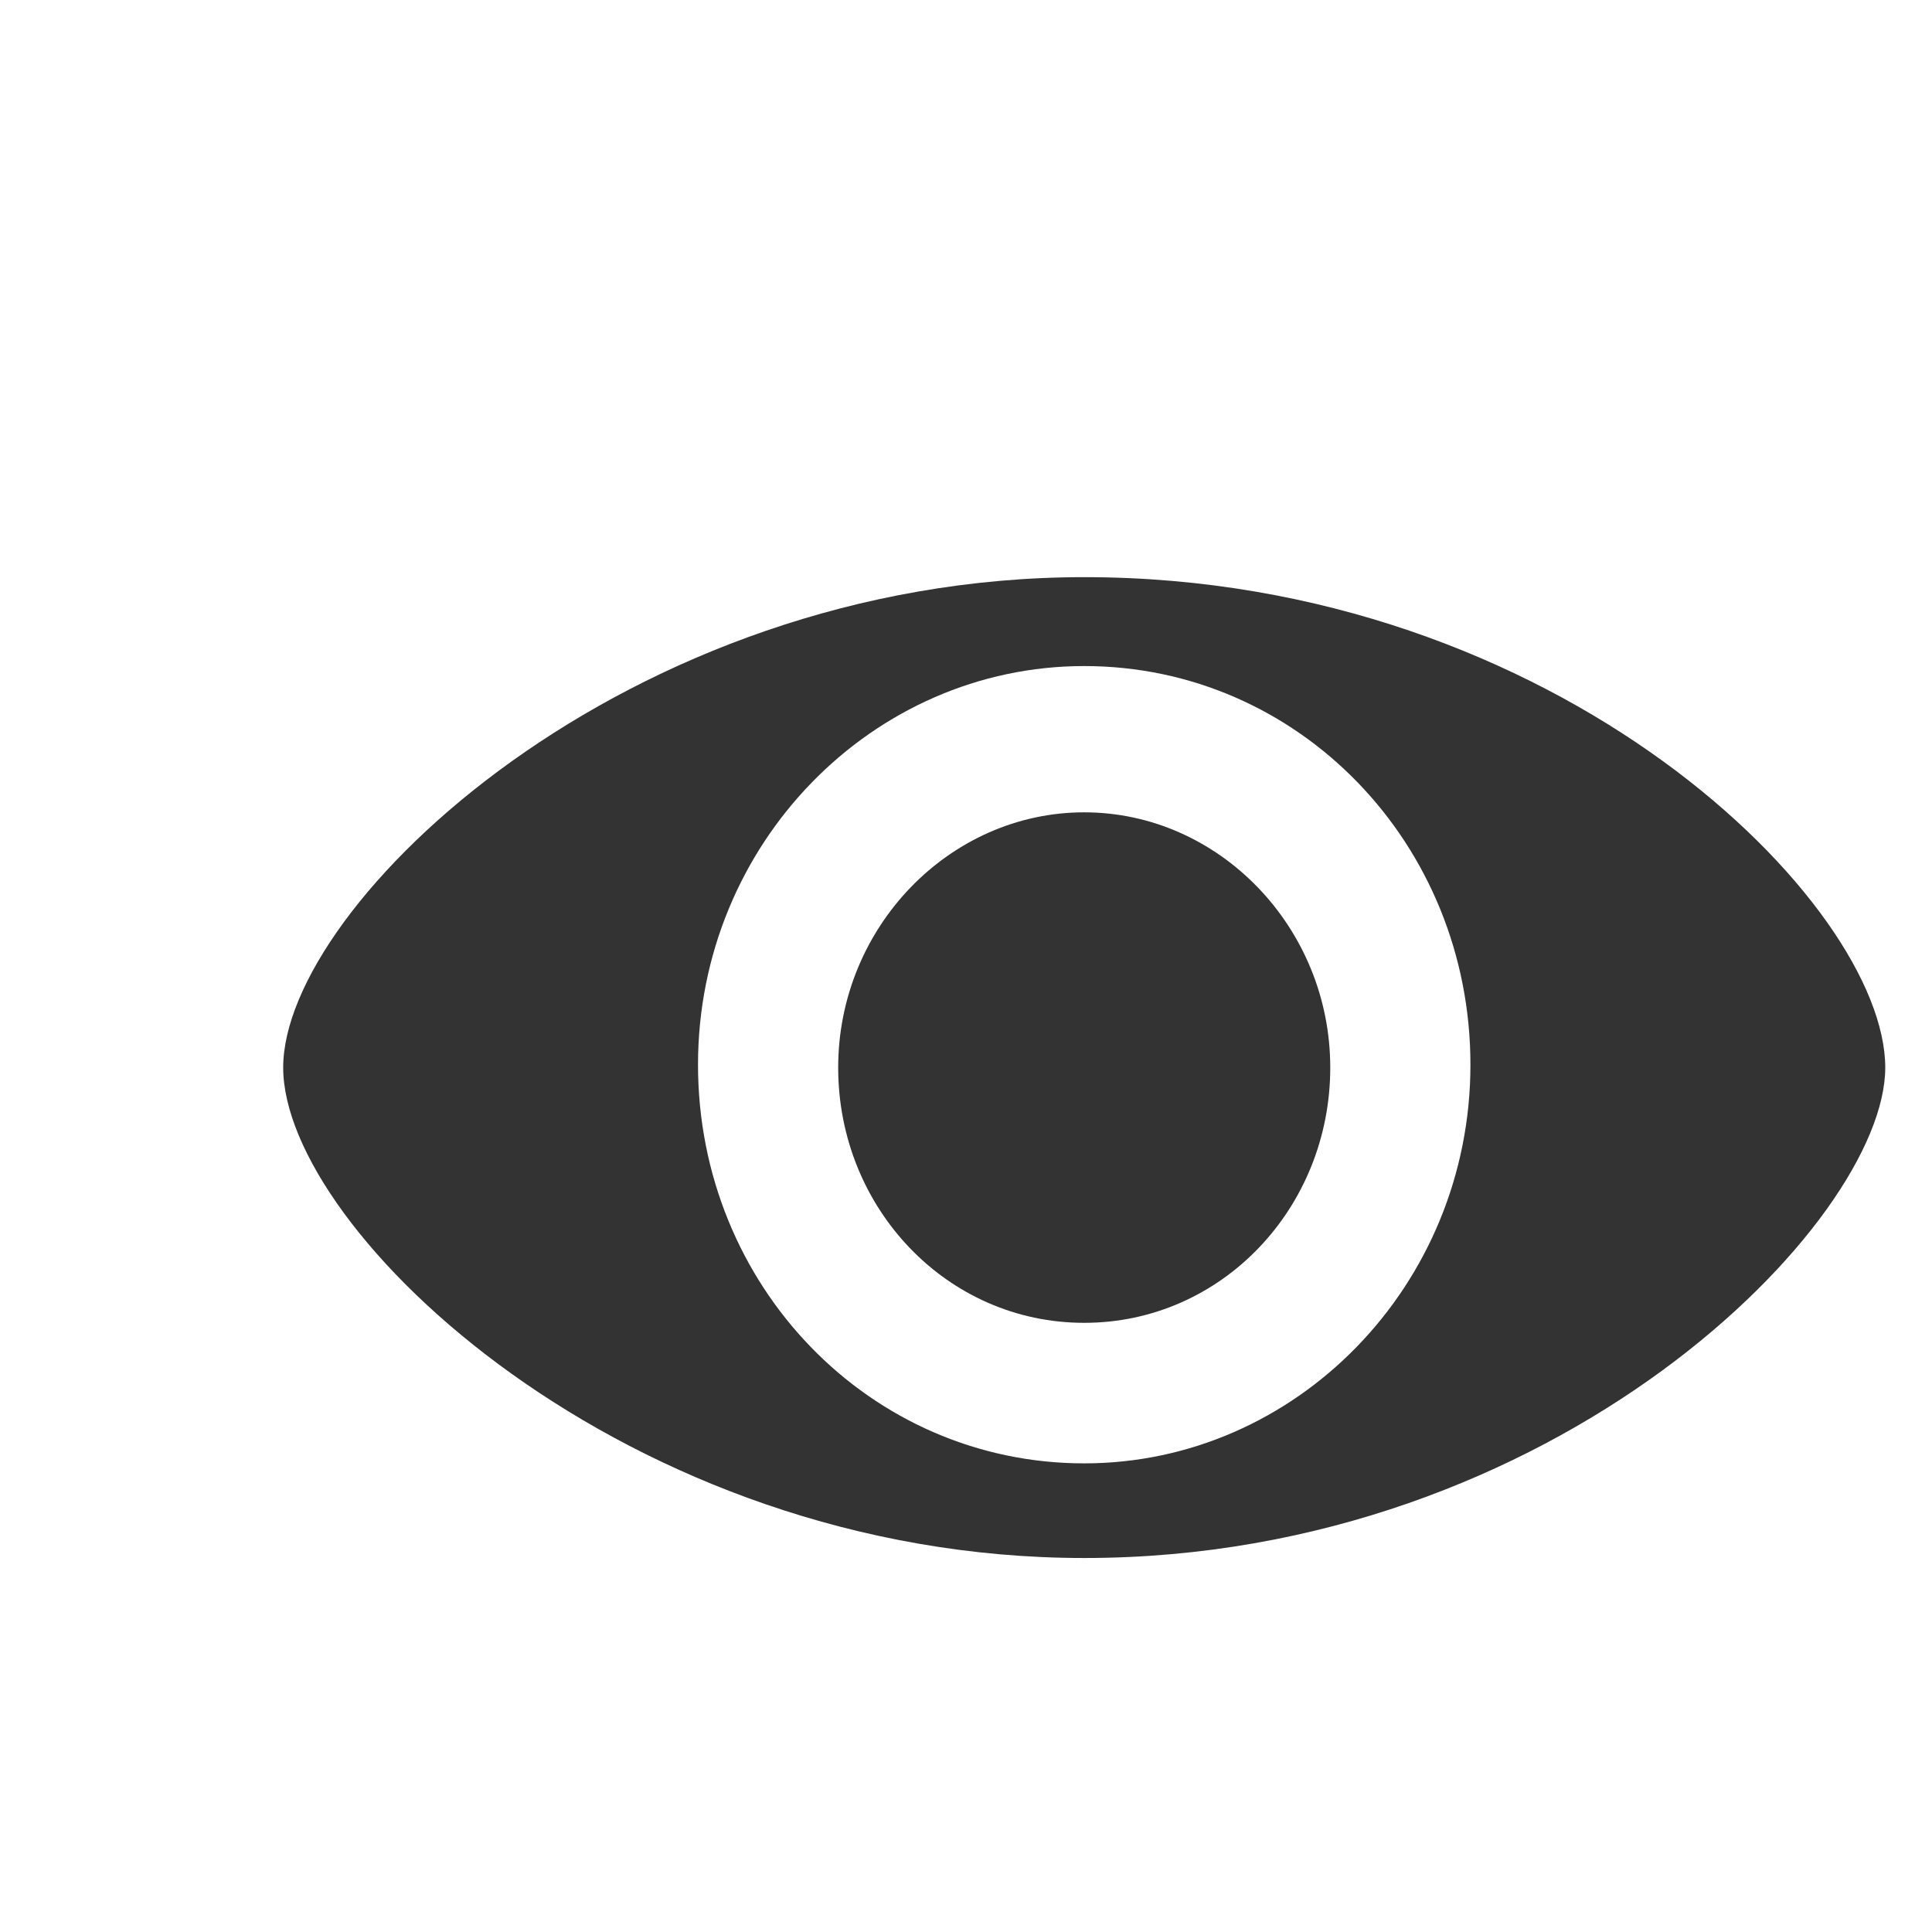 <svg xmlns="http://www.w3.org/2000/svg" fill="none" viewBox="0 0 128 128" class="design-iconfont" width="128" height="128">
  <path d="M124.903 70.73C124.903 80.991 103.106 103.222 71.832 103.222C41.506 103.222 18.762 81.561 18.762 70.73C18.762 59.899 41.506 38.238 71.832 38.238C103.296 38.238 124.903 59.899 124.903 70.73ZM71.832 44.128C57.806 44.128 46.245 55.909 46.245 70.54C46.245 85.171 57.617 96.952 71.832 96.952C85.858 96.952 97.42 85.171 97.42 70.54C97.42 55.909 86.048 44.128 71.832 44.128ZM71.832 53.819C62.924 53.819 55.532 61.42 55.532 70.73C55.532 80.041 62.734 87.641 71.832 87.641C80.93 87.641 88.133 80.041 88.133 70.73C88.133 61.42 80.741 53.819 71.832 53.819Z" fill="#333"></path>
</svg>